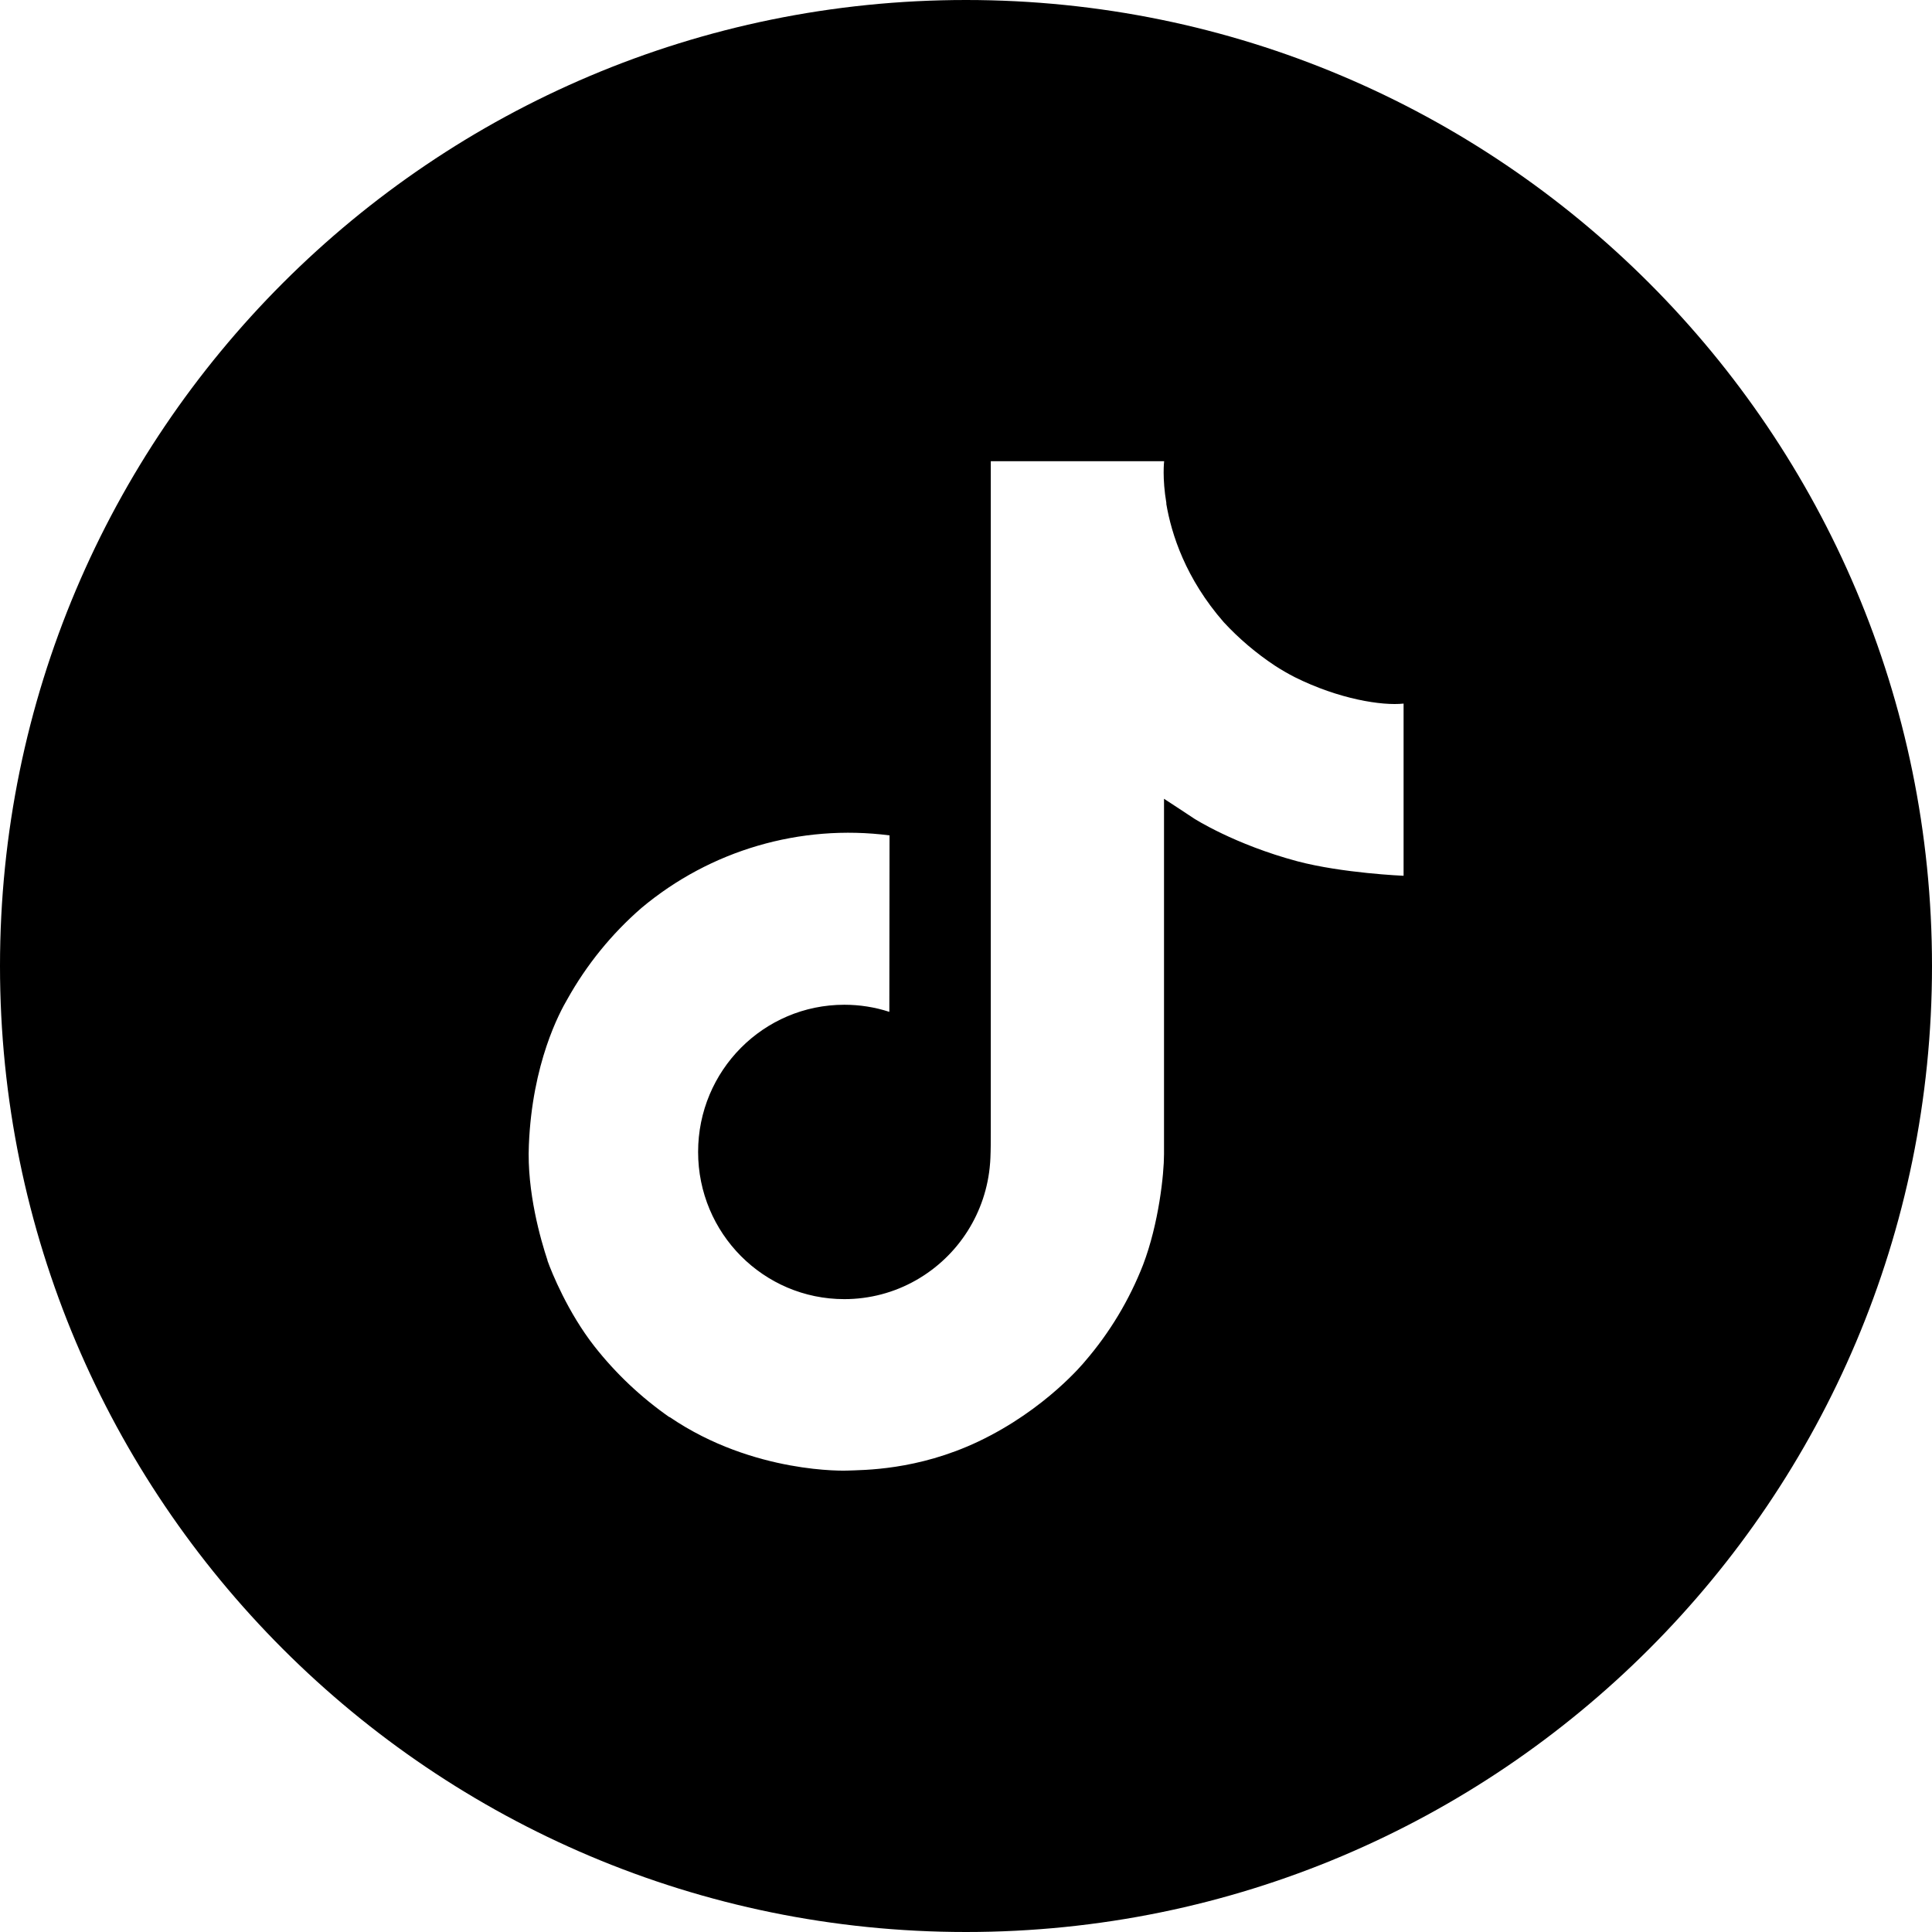 <?xml version="1.0" encoding="UTF-8"?>
<svg id="Layer_1" data-name="Layer 1" xmlns="http://www.w3.org/2000/svg" viewBox="0 0 296.12 296.12">
  <path d="m148.06,0C66.29,0,0,66.29,0,148.06s66.29,148.06,148.06,148.06,148.06-66.29,148.06-148.06S229.83,0,148.06,0Zm67.04,134.23s-9.33-.39-16.25-2.22c-9.65-2.58-15.83-6.55-15.83-6.55,0,0-4.29-2.84-4.61-3.03v54.5c0,3.03-.8,10.61-3.21,16.93-2.11,5.4-5.12,10.41-8.91,14.8,0,0-5.93,7.35-16.35,12.29-9.39,4.45-17.66,4.35-20.13,4.45,0,0-14.26.57-27.12-8.17l-.06-.06v.06c-4.35-3.03-8.23-6.69-11.51-10.86-4.07-5.19-6.57-11.35-7.21-13.16v-.06c-1.02-3.06-3.17-10.48-2.85-17.64.51-12.61,4.74-20.38,5.87-22.31,2.95-5.3,6.8-10.05,11.38-14.03,10.57-8.86,24.36-12.89,38.03-11.13l-.03,27.05c-2.23-.73-4.56-1.09-6.9-1.09-12.38,0-22.41,10.09-22.41,22.56s10.03,22.56,22.41,22.56c3.85,0,7.64-.99,10.99-2.9,6.53-3.71,10.78-10.42,11.35-17.91v-.06c.02-.08.02-.15.02-.23,0-.18.03-.34.03-.5.06-1.35.06-2.71.06-4.09v-102.74h26.57s-.32,2.55.35,6.48h-.03c.8,4.74,2.98,11.51,8.81,18.19,2.33,2.52,4.96,4.75,7.82,6.65.98.64,2,1.23,3.05,1.77,6.79,3.39,13.43,4.42,16.7,4.06v26.38Z"/>
</svg>